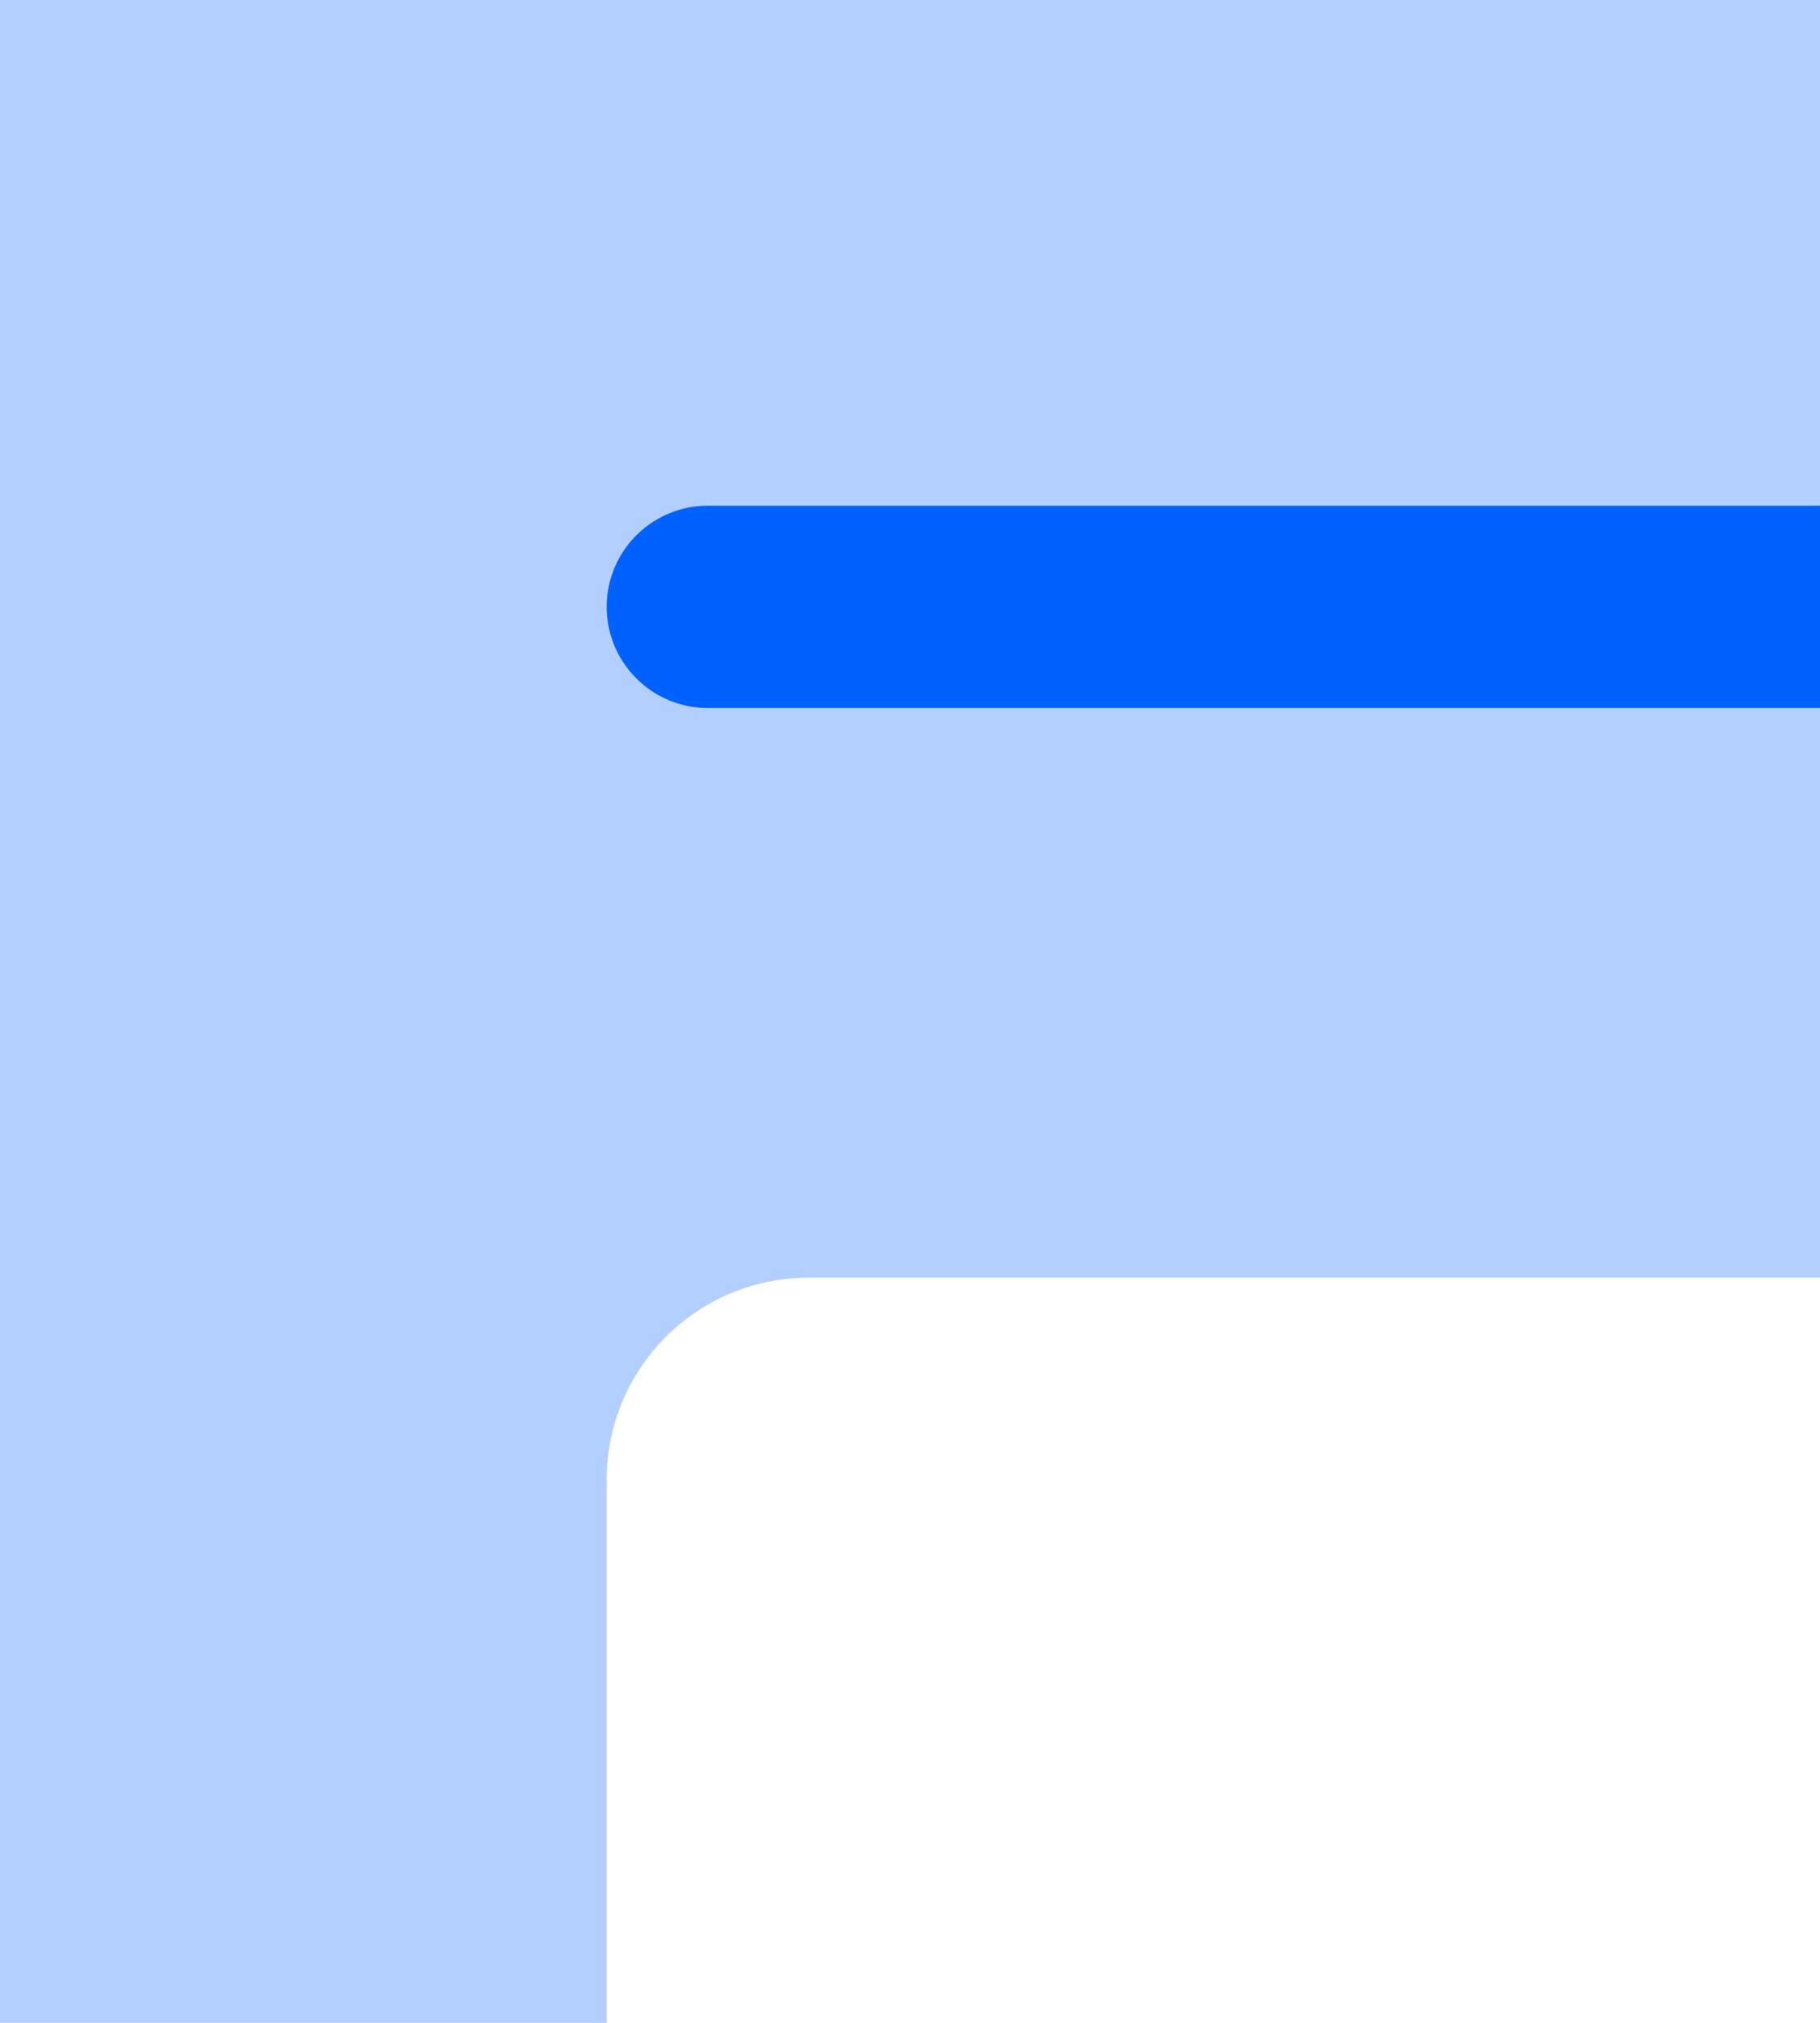 <?xml version="1.0" encoding="UTF-8"?>
<svg width="18px" height="20px" viewBox="0 0 18 20" version="1.1" xmlns="http://www.w3.org/2000/svg" xmlns:xlink="http://www.w3.org/1999/xlink">
    <!-- Generator: Sketch 64 (93537) - https://sketch.com -->
    <title>Group 2</title>
    <desc>Created with Sketch.</desc>
    <g id="基础" stroke="none" stroke-width="1" fill="none" fill-rule="evenodd">
        <g id="按钮" transform="translate(-43, -407)">
            <g id="编组">
                <g id="Group-3-Copy-5" transform="translate(0, 390)">
                    <g id="Group-2" transform="translate(40, 15)">
                        <rect id="Rectangle" x="0" y="0" width="24" height="24"></rect>
                        <g id="Group-4" transform="translate(3, 2)">
                            <path d="M18,12.632 L8,12.632 C6.895,12.632 6,13.527 6,14.632 L6,14.632 L6,20 L0,20 L0,0 L18,0 L18,12.632 Z" id="Combined-Shape" fill="#B3CFFF"></path>
                            <path d="M7,5 L18,5 L18,5 L18,7 L7,7 C6.448,7 6,6.552 6,6 C6,5.448 6.448,5 7,5 Z" id="Rectangle" fill="#0062FE"></path>
                        </g>
                    </g>
                </g>
            </g>
        </g>
    </g>
</svg>